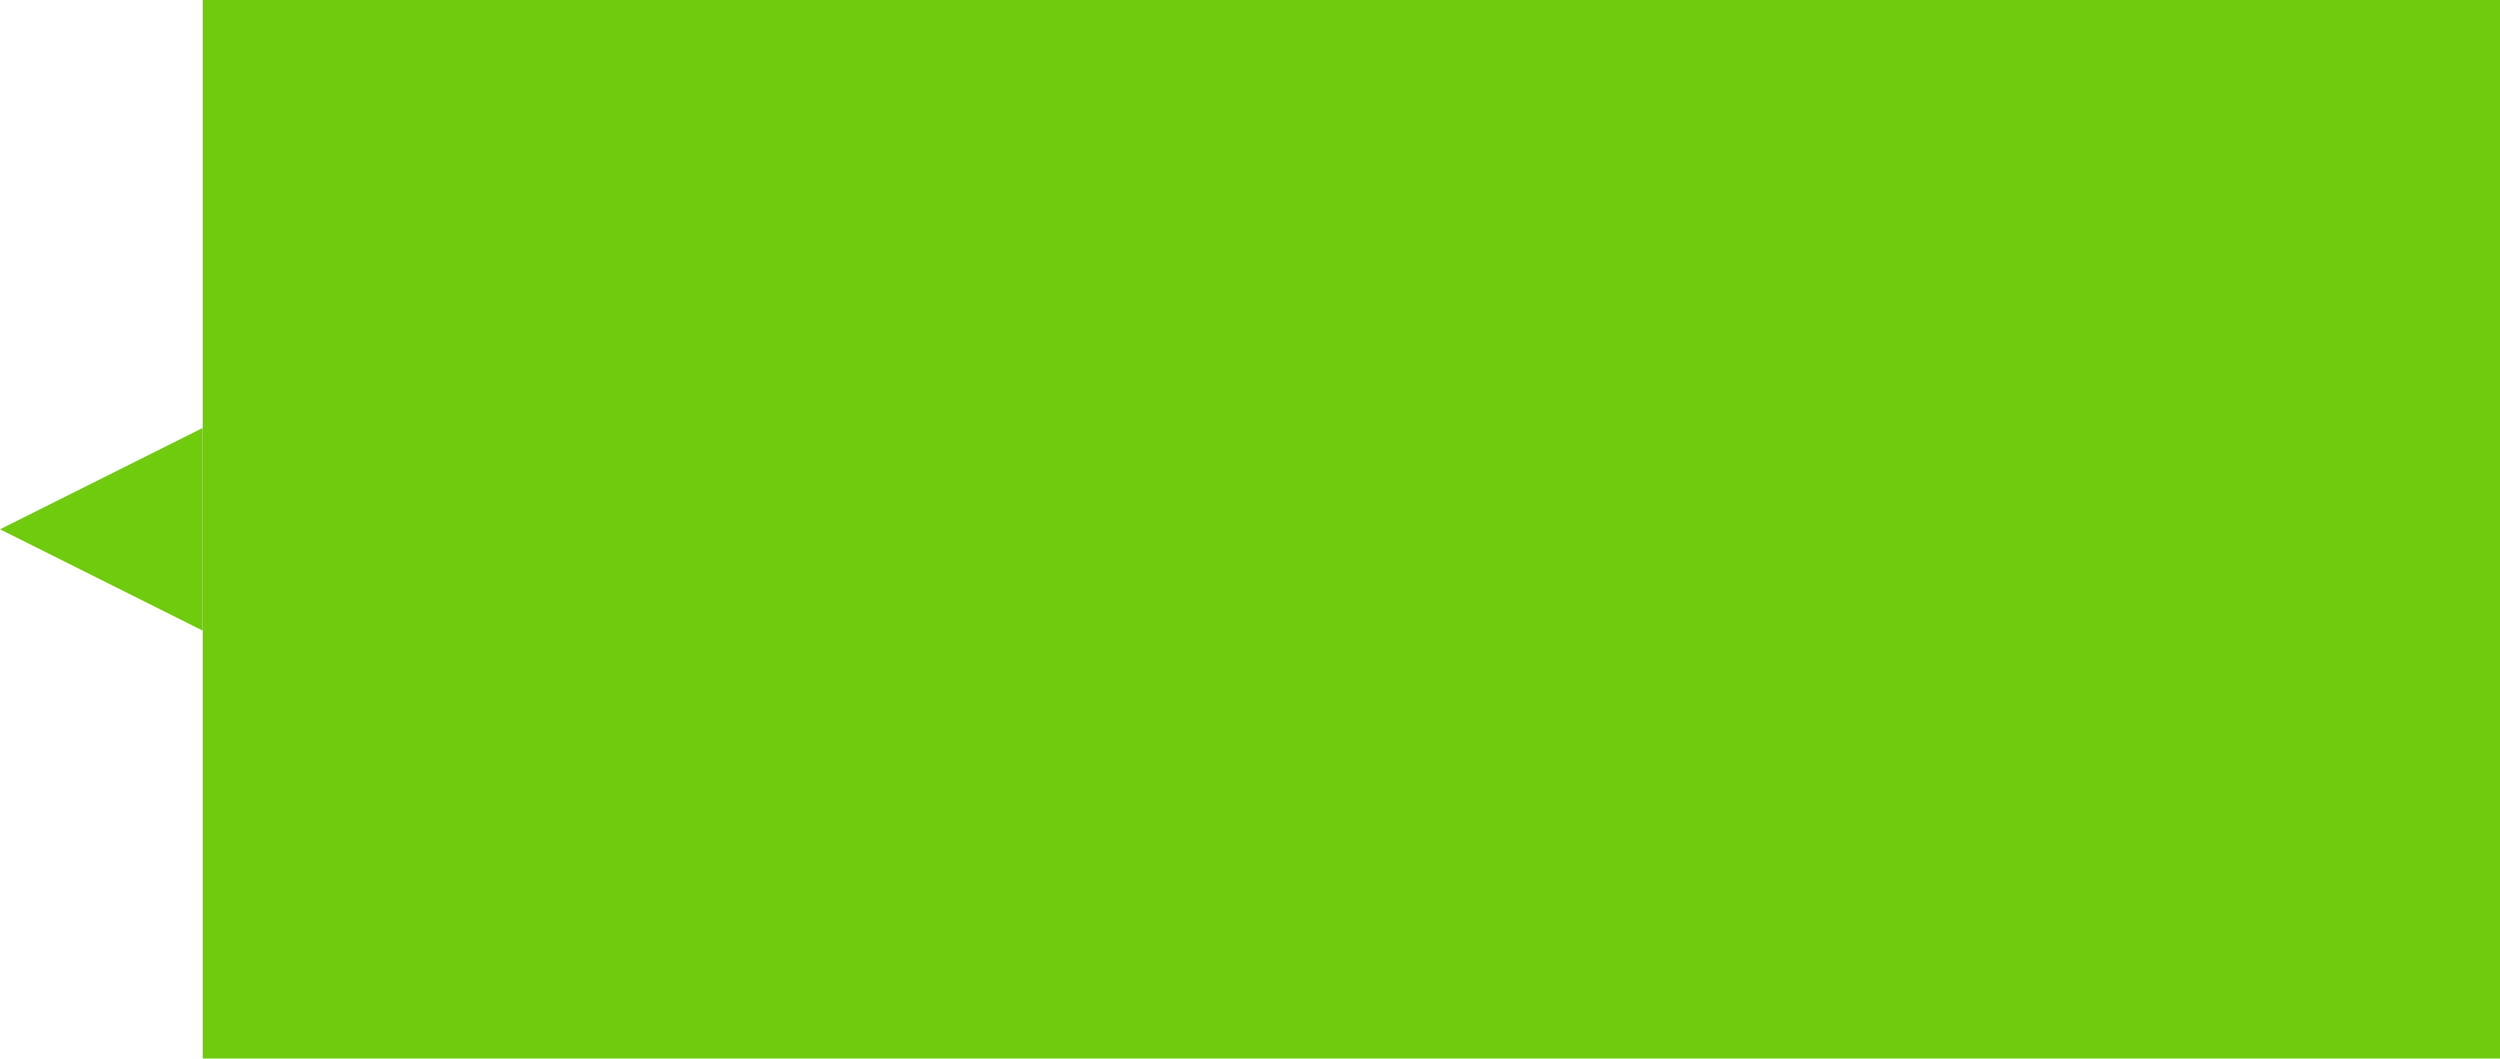<svg width="111" height="47" viewBox="0 0 111 47" fill="none" xmlns="http://www.w3.org/2000/svg">
<path d="M9 19L0 23.5L9 28V19Z" fill="#70CB0E"/>
<rect width="102" height="47" transform="translate(9)" fill="#70CB0E"/>
</svg>
